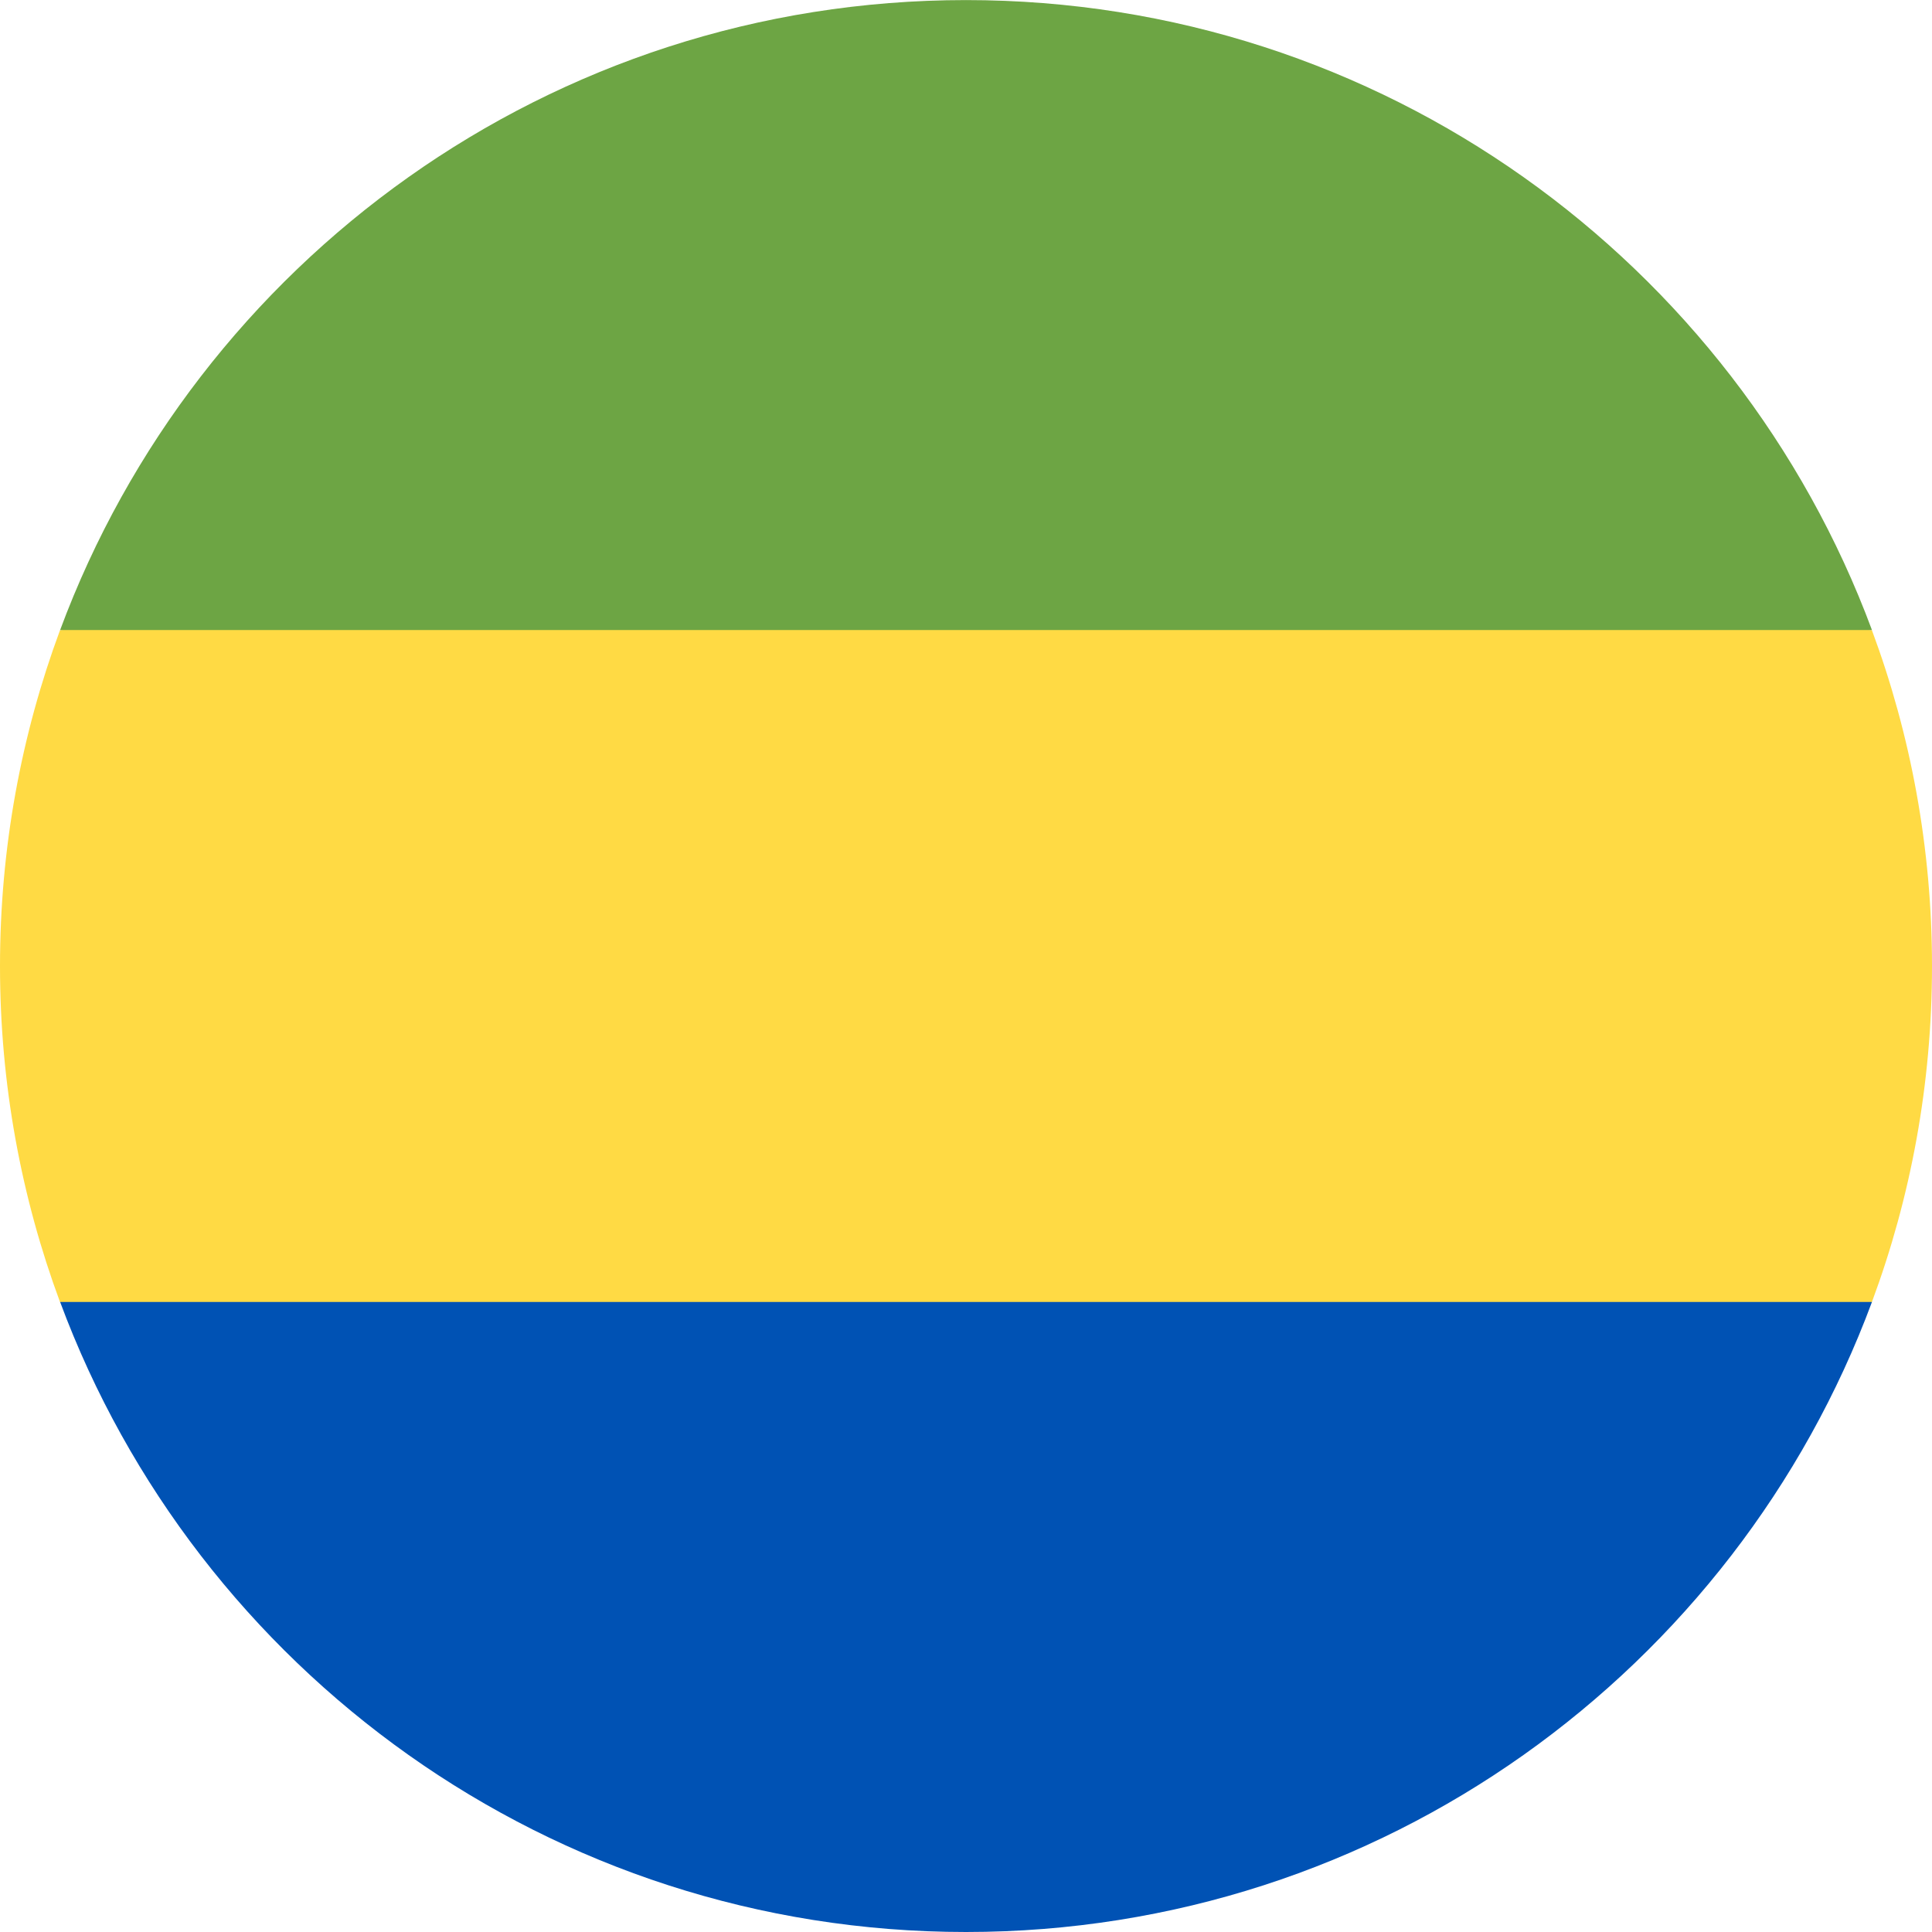 <svg width="26" height="26" viewBox="0 0 26 26" fill="none" xmlns="http://www.w3.org/2000/svg">
<g clip-path="url(#clip0_58_419)">
<path d="M25.191 17.523C25.714 16.115 26 14.591 26 13.001C26 11.411 25.714 9.888 25.191 8.48L13 7.349L0.808 8.48C0.286 9.888 -0 11.411 -0 13.001C-0 14.591 0.286 16.115 0.808 17.523L13 18.653L25.191 17.523Z" fill="#FFDA44"/>
<path d="M13 26C18.59 26 23.355 22.472 25.192 17.521H0.809C2.646 22.472 7.411 26 13 26Z" fill="#0052B4"/>
<path d="M13 0.001C7.411 0.001 2.646 3.529 0.809 8.479H25.192C23.355 3.529 18.59 0.001 13 0.001Z" fill="#6DA544"/>
</g>
<defs>
<clipPath id="clip0_58_419">
<rect width="26" height="26" fill="white"/>
</clipPath>
</defs>
</svg>
